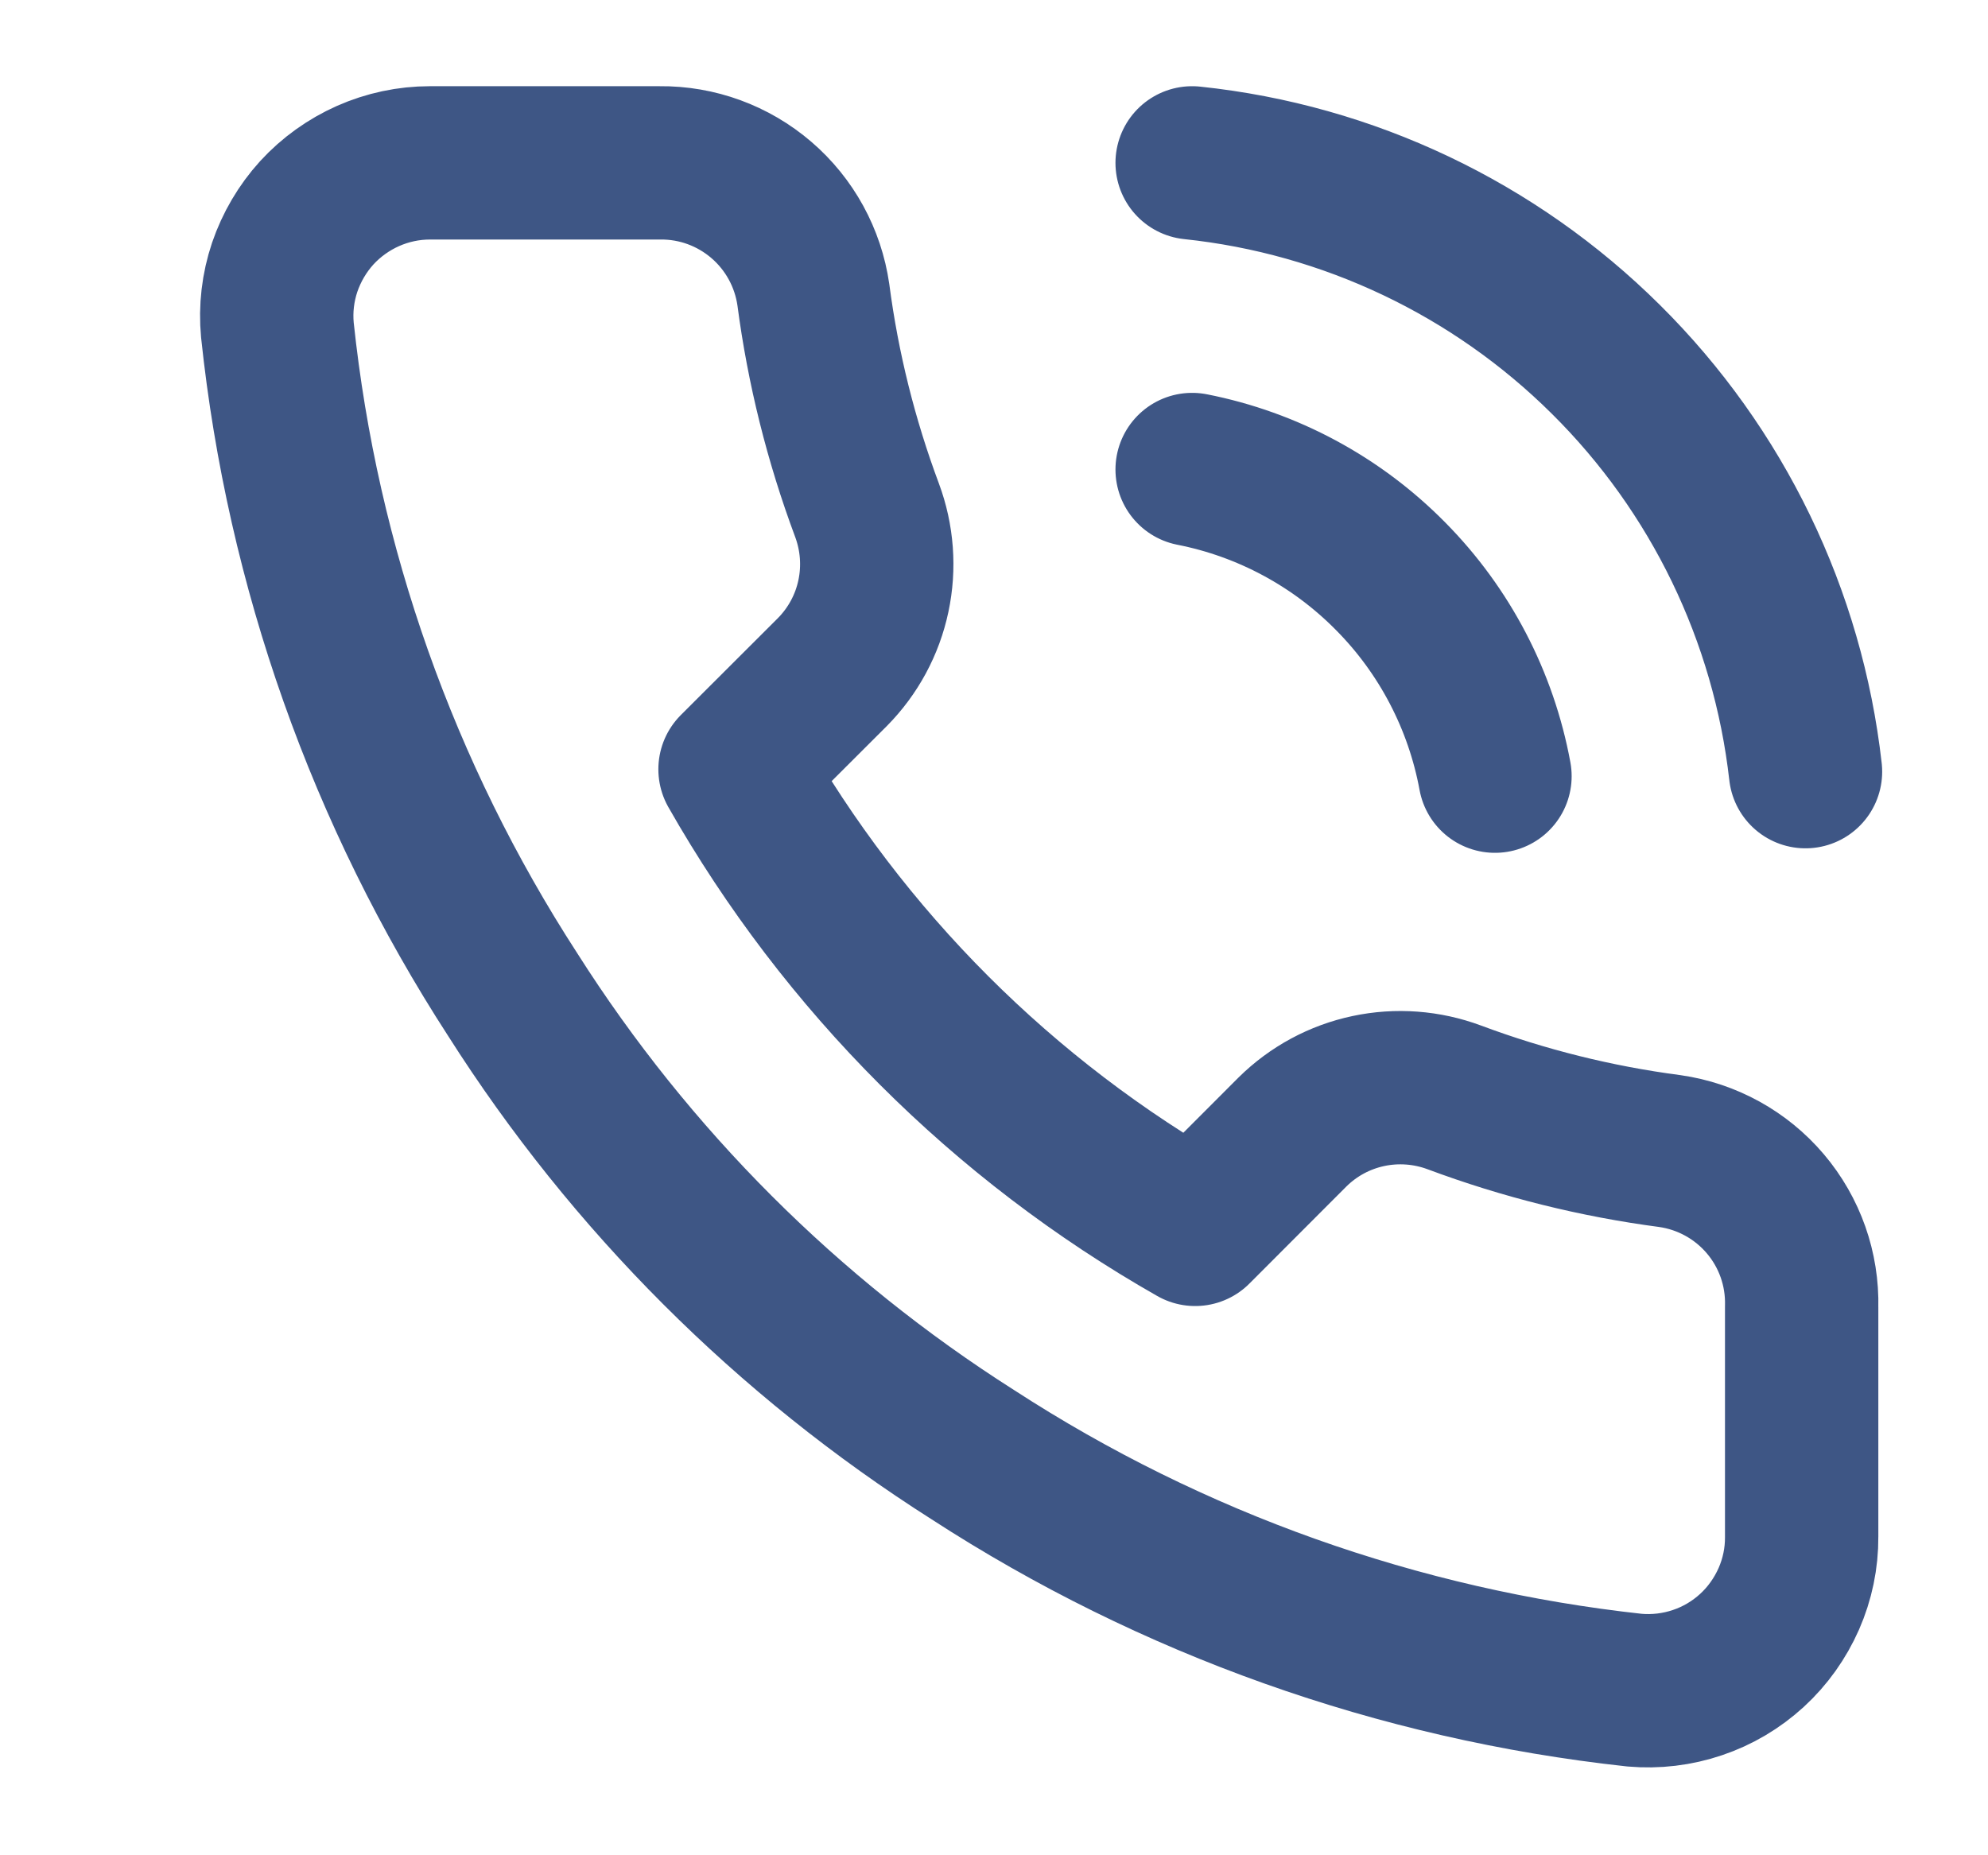 <svg width="15" height="14" viewBox="0 0 15 14" fill="none" xmlns="http://www.w3.org/2000/svg">
<g clip-path="url(#clip0_1104_118)">
<path d="M8.995 1.229C10.174 1.353 11.275 1.876 12.117 2.712C12.959 3.547 13.49 4.644 13.623 5.823M8.995 3.543C9.564 3.655 10.086 3.936 10.493 4.349C10.901 4.761 11.175 5.287 11.28 5.857M13.594 9.861V11.597C13.595 11.758 13.562 11.917 13.497 12.065C13.432 12.212 13.338 12.345 13.219 12.454C13.1 12.563 12.96 12.646 12.808 12.697C12.655 12.749 12.493 12.768 12.333 12.754C10.553 12.56 8.842 11.952 7.34 10.977C5.942 10.089 4.757 8.904 3.869 7.506C2.891 5.997 2.282 4.279 2.093 2.49C2.078 2.33 2.097 2.169 2.148 2.017C2.2 1.865 2.282 1.725 2.39 1.606C2.499 1.487 2.631 1.393 2.777 1.328C2.924 1.263 3.083 1.229 3.244 1.229H4.979C5.26 1.226 5.532 1.326 5.745 1.509C5.958 1.692 6.097 1.946 6.137 2.224C6.21 2.78 6.346 3.325 6.542 3.85C6.619 4.057 6.636 4.282 6.59 4.498C6.544 4.715 6.437 4.913 6.281 5.071L5.546 5.805C6.37 7.254 7.569 8.453 9.018 9.277L9.752 8.542C9.91 8.386 10.108 8.279 10.325 8.233C10.541 8.187 10.766 8.204 10.973 8.281C11.498 8.477 12.043 8.613 12.599 8.686C12.88 8.726 13.137 8.868 13.32 9.084C13.504 9.301 13.601 9.577 13.594 9.861Z" stroke="#3E5685" stroke-width="1.157" stroke-linecap="round" stroke-linejoin="round"/>
</g>
<defs>
<clipPath id="clip0_1104_118">
<rect width="13.885" height="13.885" fill="white" transform="translate(0.865 0.072)"/>
</clipPath>
</defs>
</svg>
